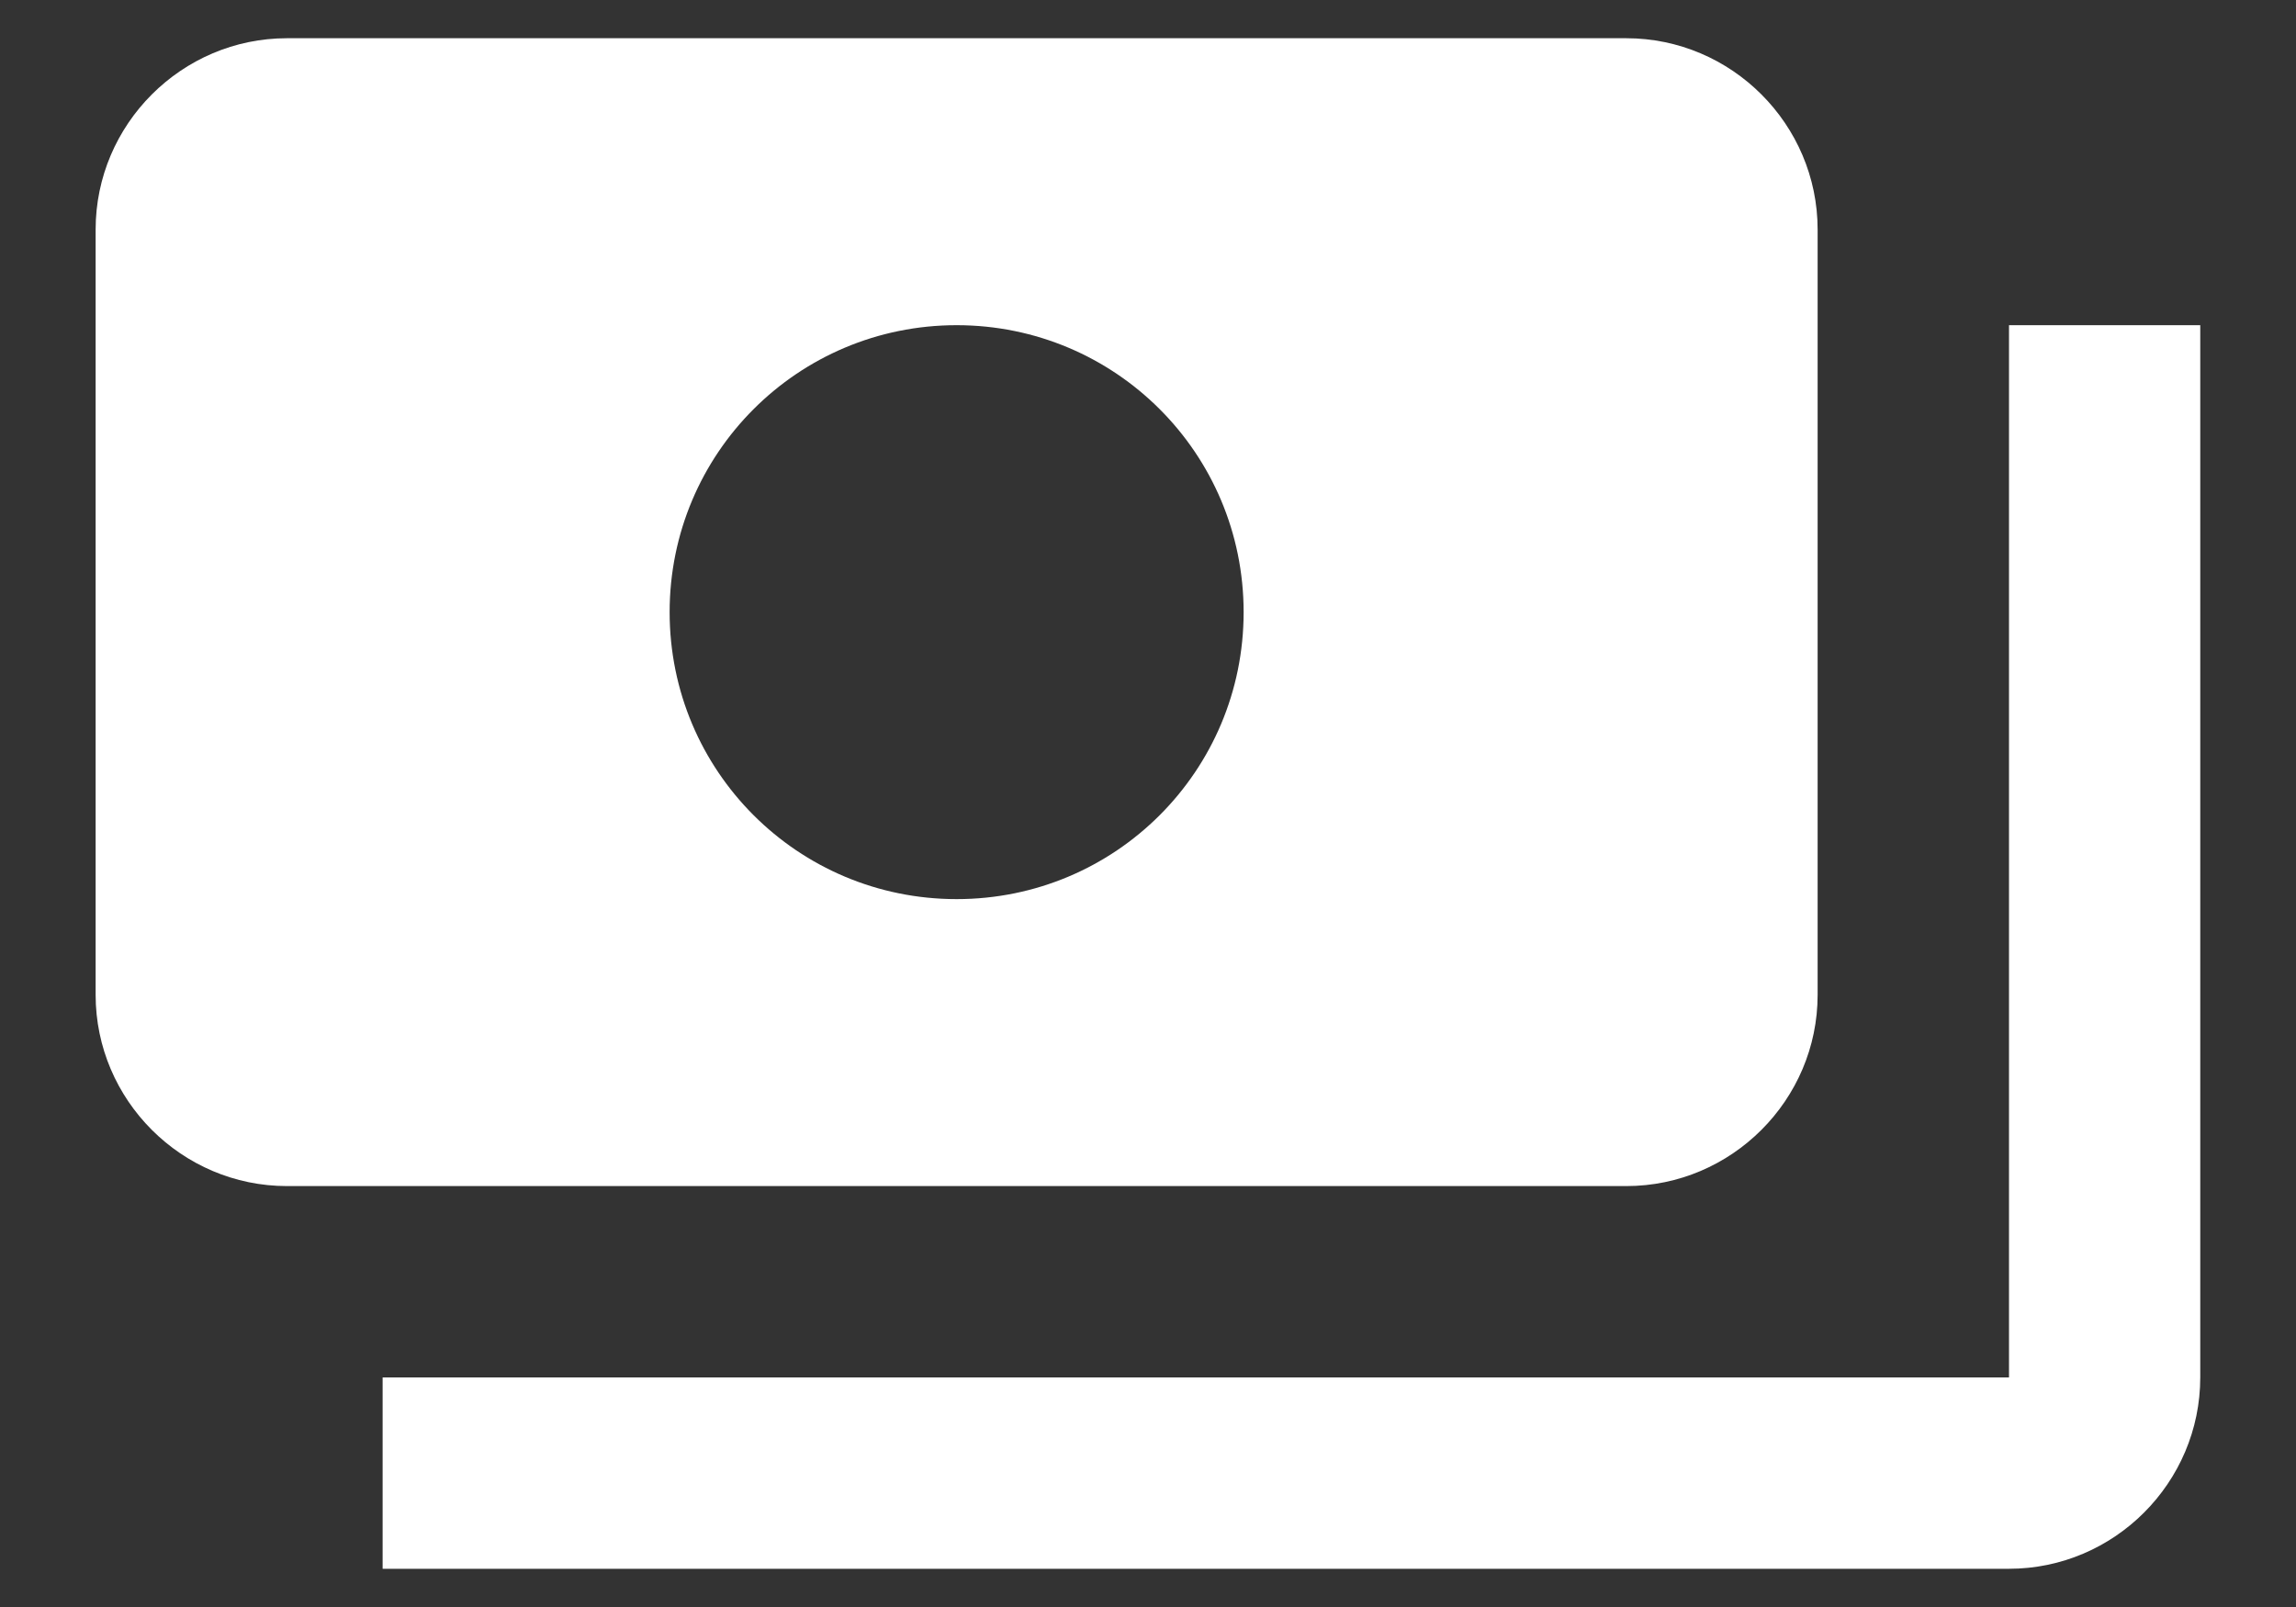 <svg width="20" height="14" viewBox="0 0 20 14" fill="none" xmlns="http://www.w3.org/2000/svg">
<rect x="0" y="0" width="20" height="14" fill="#333333" stroke="none"/>
<path d="M15.833 8.667V2C15.833 1.083 15.083 0.333 14.166 0.333H2.5C1.583 0.333 0.833 1.083 0.833 2V8.667C0.833 9.583 1.583 10.333 2.5 10.333H14.166C15.083 10.333 15.833 9.583 15.833 8.667ZM8.333 7.833C6.95 7.833 5.833 6.717 5.833 5.333C5.833 3.95 6.95 2.833 8.333 2.833C9.716 2.833 10.833 3.95 10.833 5.333C10.833 6.717 9.716 7.833 8.333 7.833ZM19.166 2.833V12C19.166 12.917 18.416 13.667 17.5 13.667H3.333V12H17.5V2.833H19.166Z" fill="white"/>
</svg>
